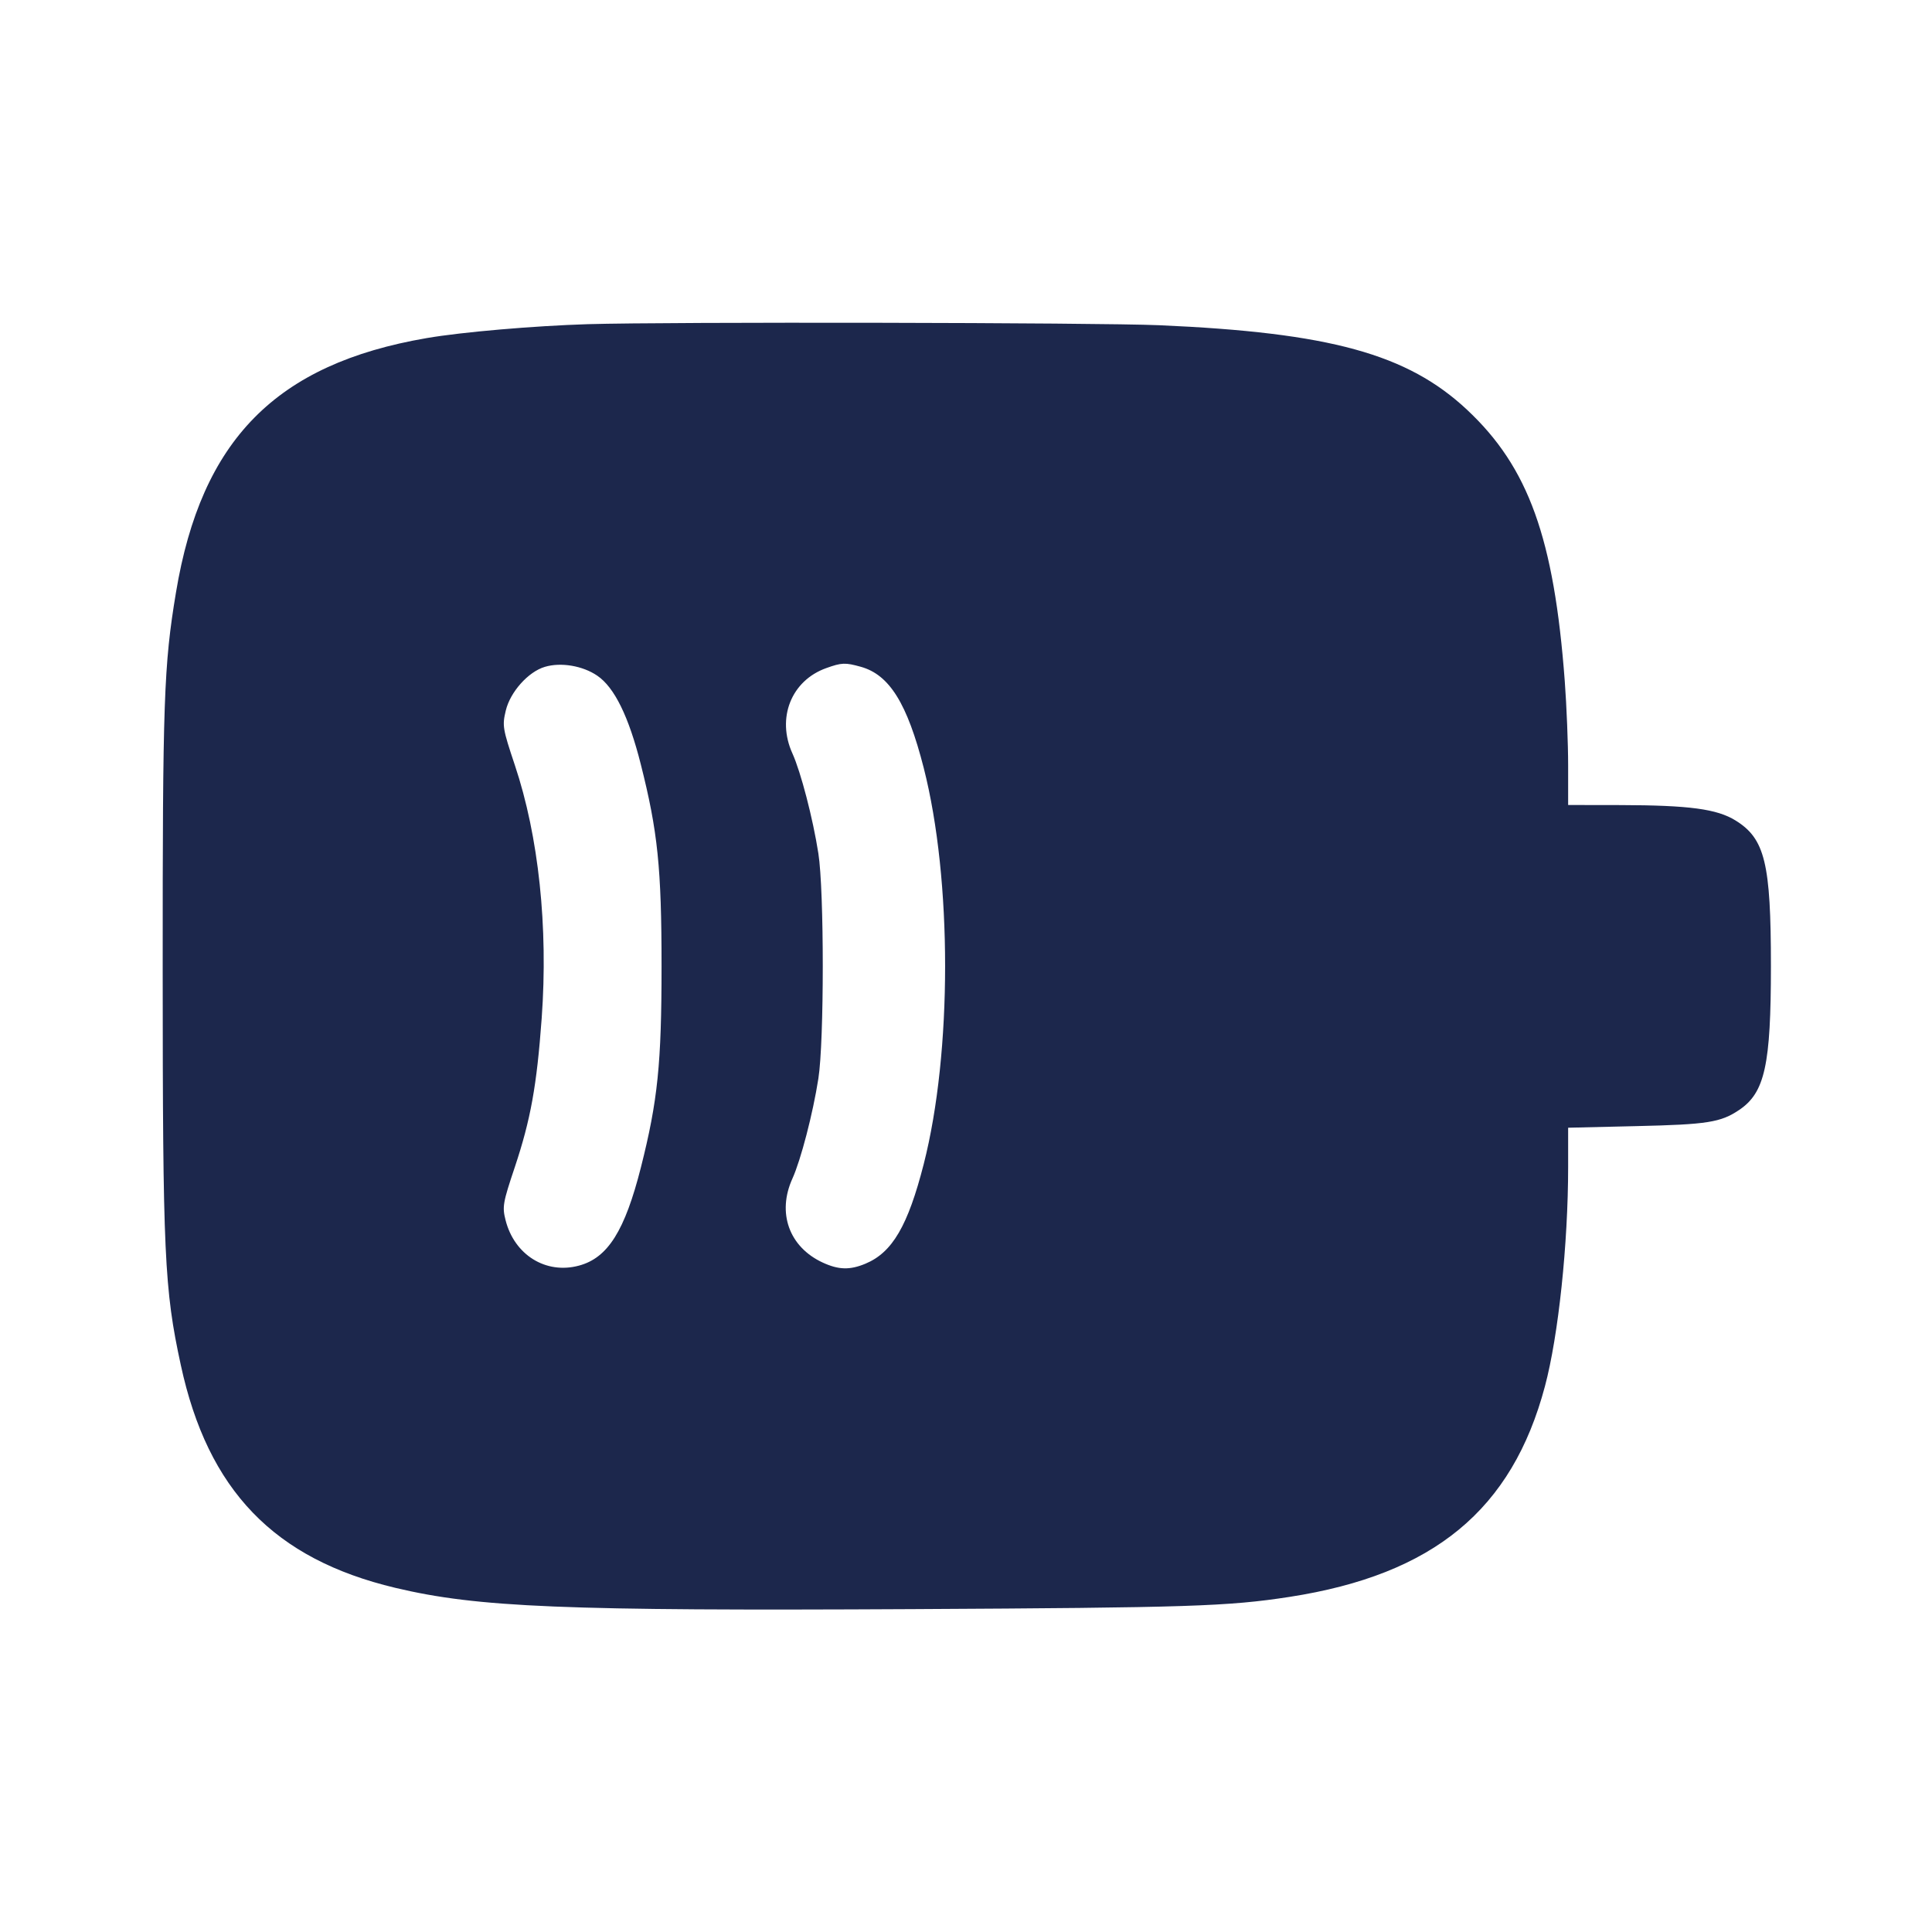 <svg width="24" height="24" viewBox="0 0 24 24" fill="none" xmlns="http://www.w3.org/2000/svg"><path d="M7.300 4.027 C 6.631 4.048,5.742 4.124,5.300 4.200 C 3.429 4.521,2.501 5.463,2.186 7.360 C 2.035 8.265,2.020 8.706,2.021 12.060 C 2.022 15.583,2.041 16.012,2.246 16.957 C 2.582 18.513,3.405 19.367,4.912 19.725 C 5.935 19.968,6.995 20.012,11.340 19.989 C 14.766 19.971,15.256 19.955,16.020 19.837 C 17.808 19.560,18.784 18.756,19.192 17.220 C 19.359 16.595,19.480 15.452,19.480 14.494 L 19.480 14.009 20.330 13.989 C 21.209 13.969,21.375 13.943,21.605 13.788 C 21.924 13.573,21.999 13.230,21.999 12.000 C 21.999 10.722,21.925 10.418,21.559 10.192 C 21.328 10.049,20.984 10.003,20.130 10.001 L 19.480 10.000 19.480 9.510 C 19.480 9.240,19.461 8.768,19.438 8.460 C 19.305 6.685,18.988 5.805,18.225 5.091 C 17.484 4.397,16.519 4.132,14.400 4.040 C 13.619 4.007,8.310 3.997,7.300 4.027 M7.420 8.394 C 7.633 8.539,7.810 8.901,7.960 9.494 C 8.171 10.327,8.218 10.785,8.218 12.000 C 8.218 13.213,8.171 13.673,7.962 14.500 C 7.762 15.289,7.551 15.626,7.192 15.722 C 6.781 15.833,6.389 15.589,6.280 15.156 C 6.238 14.991,6.247 14.940,6.395 14.499 C 6.592 13.908,6.668 13.487,6.729 12.650 C 6.811 11.516,6.692 10.389,6.395 9.503 C 6.244 9.051,6.238 9.014,6.283 8.827 C 6.338 8.596,6.562 8.345,6.768 8.284 C 6.967 8.224,7.239 8.270,7.420 8.394 M10.693 8.283 C 11.049 8.382,11.270 8.738,11.475 9.540 C 11.829 10.928,11.829 13.073,11.475 14.460 C 11.279 15.226,11.085 15.559,10.751 15.698 C 10.557 15.779,10.417 15.775,10.220 15.684 C 9.803 15.491,9.650 15.067,9.844 14.640 C 9.948 14.410,10.098 13.835,10.166 13.399 C 10.239 12.939,10.239 11.061,10.166 10.601 C 10.098 10.165,9.948 9.590,9.844 9.360 C 9.644 8.920,9.829 8.454,10.265 8.299 C 10.455 8.231,10.500 8.229,10.693 8.283 " fill="#1C274C" stroke="none" fill-rule="evenodd"></path></svg>